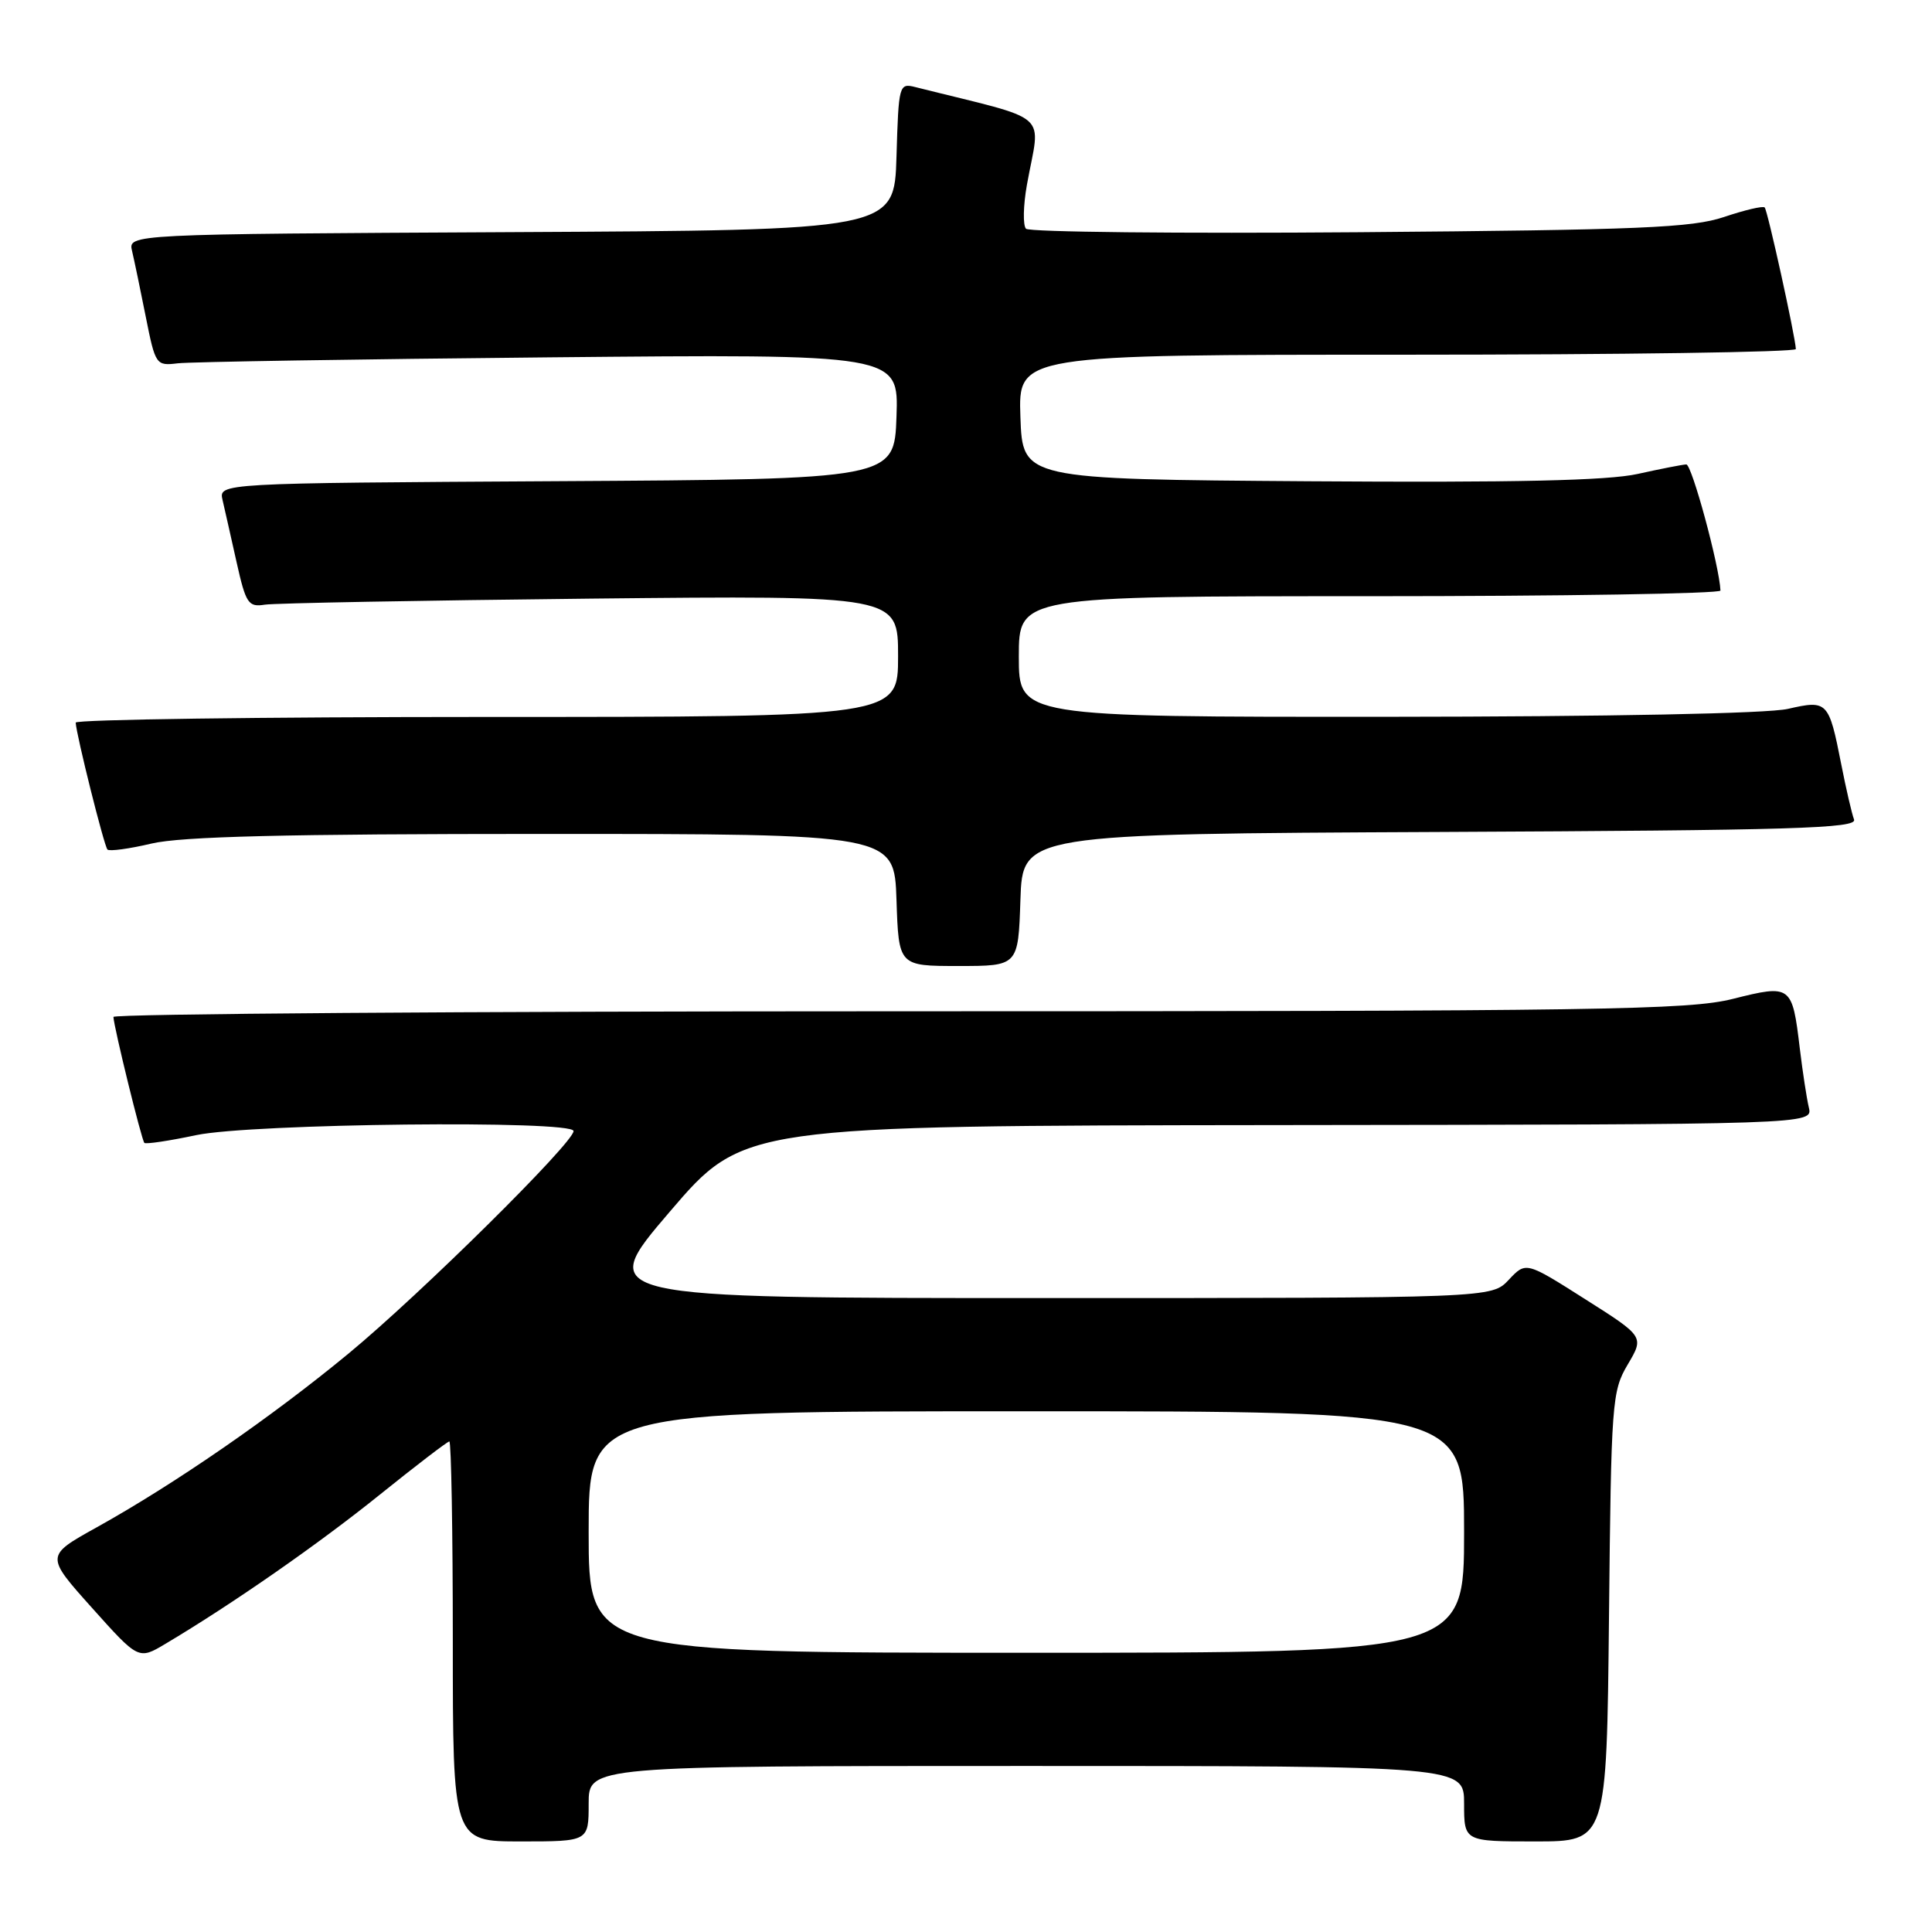 <?xml version="1.0" encoding="UTF-8" standalone="no"?>
<!DOCTYPE svg PUBLIC "-//W3C//DTD SVG 1.1//EN" "http://www.w3.org/Graphics/SVG/1.1/DTD/svg11.dtd" >
<svg xmlns="http://www.w3.org/2000/svg" xmlns:xlink="http://www.w3.org/1999/xlink" version="1.1" viewBox="0 0 256 256">
 <g >
 <path fill="currentColor"
d=" M 78.00 239.00 C 78.00 234.00 78.00 234.00 136.00 234.00 C 194.00 234.00 194.00 234.00 194.00 239.00 C 194.00 244.00 194.00 244.00 203.45 244.00 C 212.89 244.00 212.89 244.00 213.20 214.25 C 213.49 185.75 213.59 184.34 215.68 180.81 C 217.87 177.11 217.87 177.11 210.03 172.14 C 202.19 167.16 202.19 167.16 199.92 169.58 C 197.65 172.00 197.65 172.00 138.31 172.00 C 78.96 172.00 78.96 172.00 88.73 160.58 C 98.50 149.16 98.50 149.16 169.36 149.08 C 240.22 149.00 240.22 149.00 239.68 146.75 C 239.39 145.51 238.85 141.98 238.48 138.90 C 237.48 130.53 237.33 130.42 229.64 132.35 C 223.77 133.83 212.33 134.00 119.04 134.00 C 61.82 134.00 15.02 134.34 15.03 134.75 C 15.10 136.16 18.77 151.10 19.13 151.44 C 19.34 151.63 22.42 151.17 26.00 150.41 C 33.34 148.87 76.00 148.40 76.00 149.87 C 76.00 151.42 55.75 171.45 46.21 179.33 C 35.98 187.78 23.13 196.65 12.76 202.41 C 6.02 206.16 6.02 206.16 12.19 213.05 C 18.36 219.94 18.36 219.94 21.93 217.81 C 30.79 212.54 42.21 204.59 50.29 198.08 C 55.13 194.19 59.29 191.00 59.54 191.00 C 59.79 191.00 60.00 202.93 60.00 217.50 C 60.00 244.00 60.00 244.00 69.00 244.00 C 78.00 244.00 78.00 244.00 78.00 239.00 Z  M 135.21 119.25 C 135.50 110.50 135.50 110.50 190.85 110.24 C 237.63 110.02 246.12 109.77 245.67 108.59 C 245.38 107.83 244.61 104.52 243.97 101.25 C 242.33 92.91 242.15 92.73 236.91 93.93 C 234.25 94.55 213.16 94.96 183.75 94.98 C 135.00 95.00 135.00 95.00 135.00 87.00 C 135.00 79.00 135.00 79.00 181.50 79.00 C 207.07 79.00 227.99 78.66 227.97 78.25 C 227.83 75.00 224.17 61.51 223.44 61.54 C 222.92 61.56 220.03 62.13 217.00 62.80 C 213.05 63.68 200.78 63.96 173.50 63.77 C 135.50 63.50 135.50 63.50 135.21 55.25 C 134.92 47.00 134.92 47.00 186.46 47.00 C 214.81 47.00 237.98 46.66 237.96 46.25 C 237.87 44.48 234.21 27.87 233.83 27.49 C 233.60 27.26 231.18 27.83 228.45 28.75 C 224.20 30.18 217.41 30.47 180.11 30.77 C 156.24 30.96 136.37 30.75 135.95 30.31 C 135.53 29.86 135.58 27.25 136.07 24.50 C 137.85 14.56 139.68 16.16 121.29 11.54 C 119.13 10.99 119.07 11.23 118.79 20.74 C 118.50 30.50 118.50 30.50 67.73 30.76 C 16.97 31.02 16.97 31.02 17.50 33.26 C 17.79 34.49 18.61 38.42 19.32 42.00 C 20.59 48.37 20.68 48.49 23.56 48.14 C 25.18 47.95 47.33 47.59 72.79 47.35 C 119.08 46.91 119.08 46.91 118.79 55.20 C 118.50 63.50 118.50 63.50 73.73 63.76 C 28.97 64.02 28.97 64.02 29.49 66.26 C 29.78 67.49 30.61 71.20 31.35 74.50 C 32.58 79.99 32.90 80.47 35.10 80.12 C 36.42 79.92 55.84 79.56 78.25 79.32 C 119.00 78.90 119.00 78.90 119.00 86.95 C 119.00 95.00 119.00 95.00 64.50 95.00 C 34.52 95.00 10.02 95.34 10.03 95.75 C 10.11 97.37 13.80 112.13 14.24 112.57 C 14.50 112.83 17.14 112.47 20.10 111.77 C 24.06 110.84 37.89 110.50 72.00 110.50 C 118.50 110.50 118.50 110.50 118.79 119.25 C 119.08 128.00 119.08 128.00 127.00 128.00 C 134.92 128.00 134.92 128.00 135.21 119.25 Z  M 78.00 203.00 C 78.00 187.00 78.00 187.00 136.00 187.00 C 194.00 187.00 194.00 187.00 194.00 203.00 C 194.00 219.00 194.00 219.00 136.00 219.00 C 78.00 219.00 78.00 219.00 78.00 203.00 Z "/>
</g>
</svg>